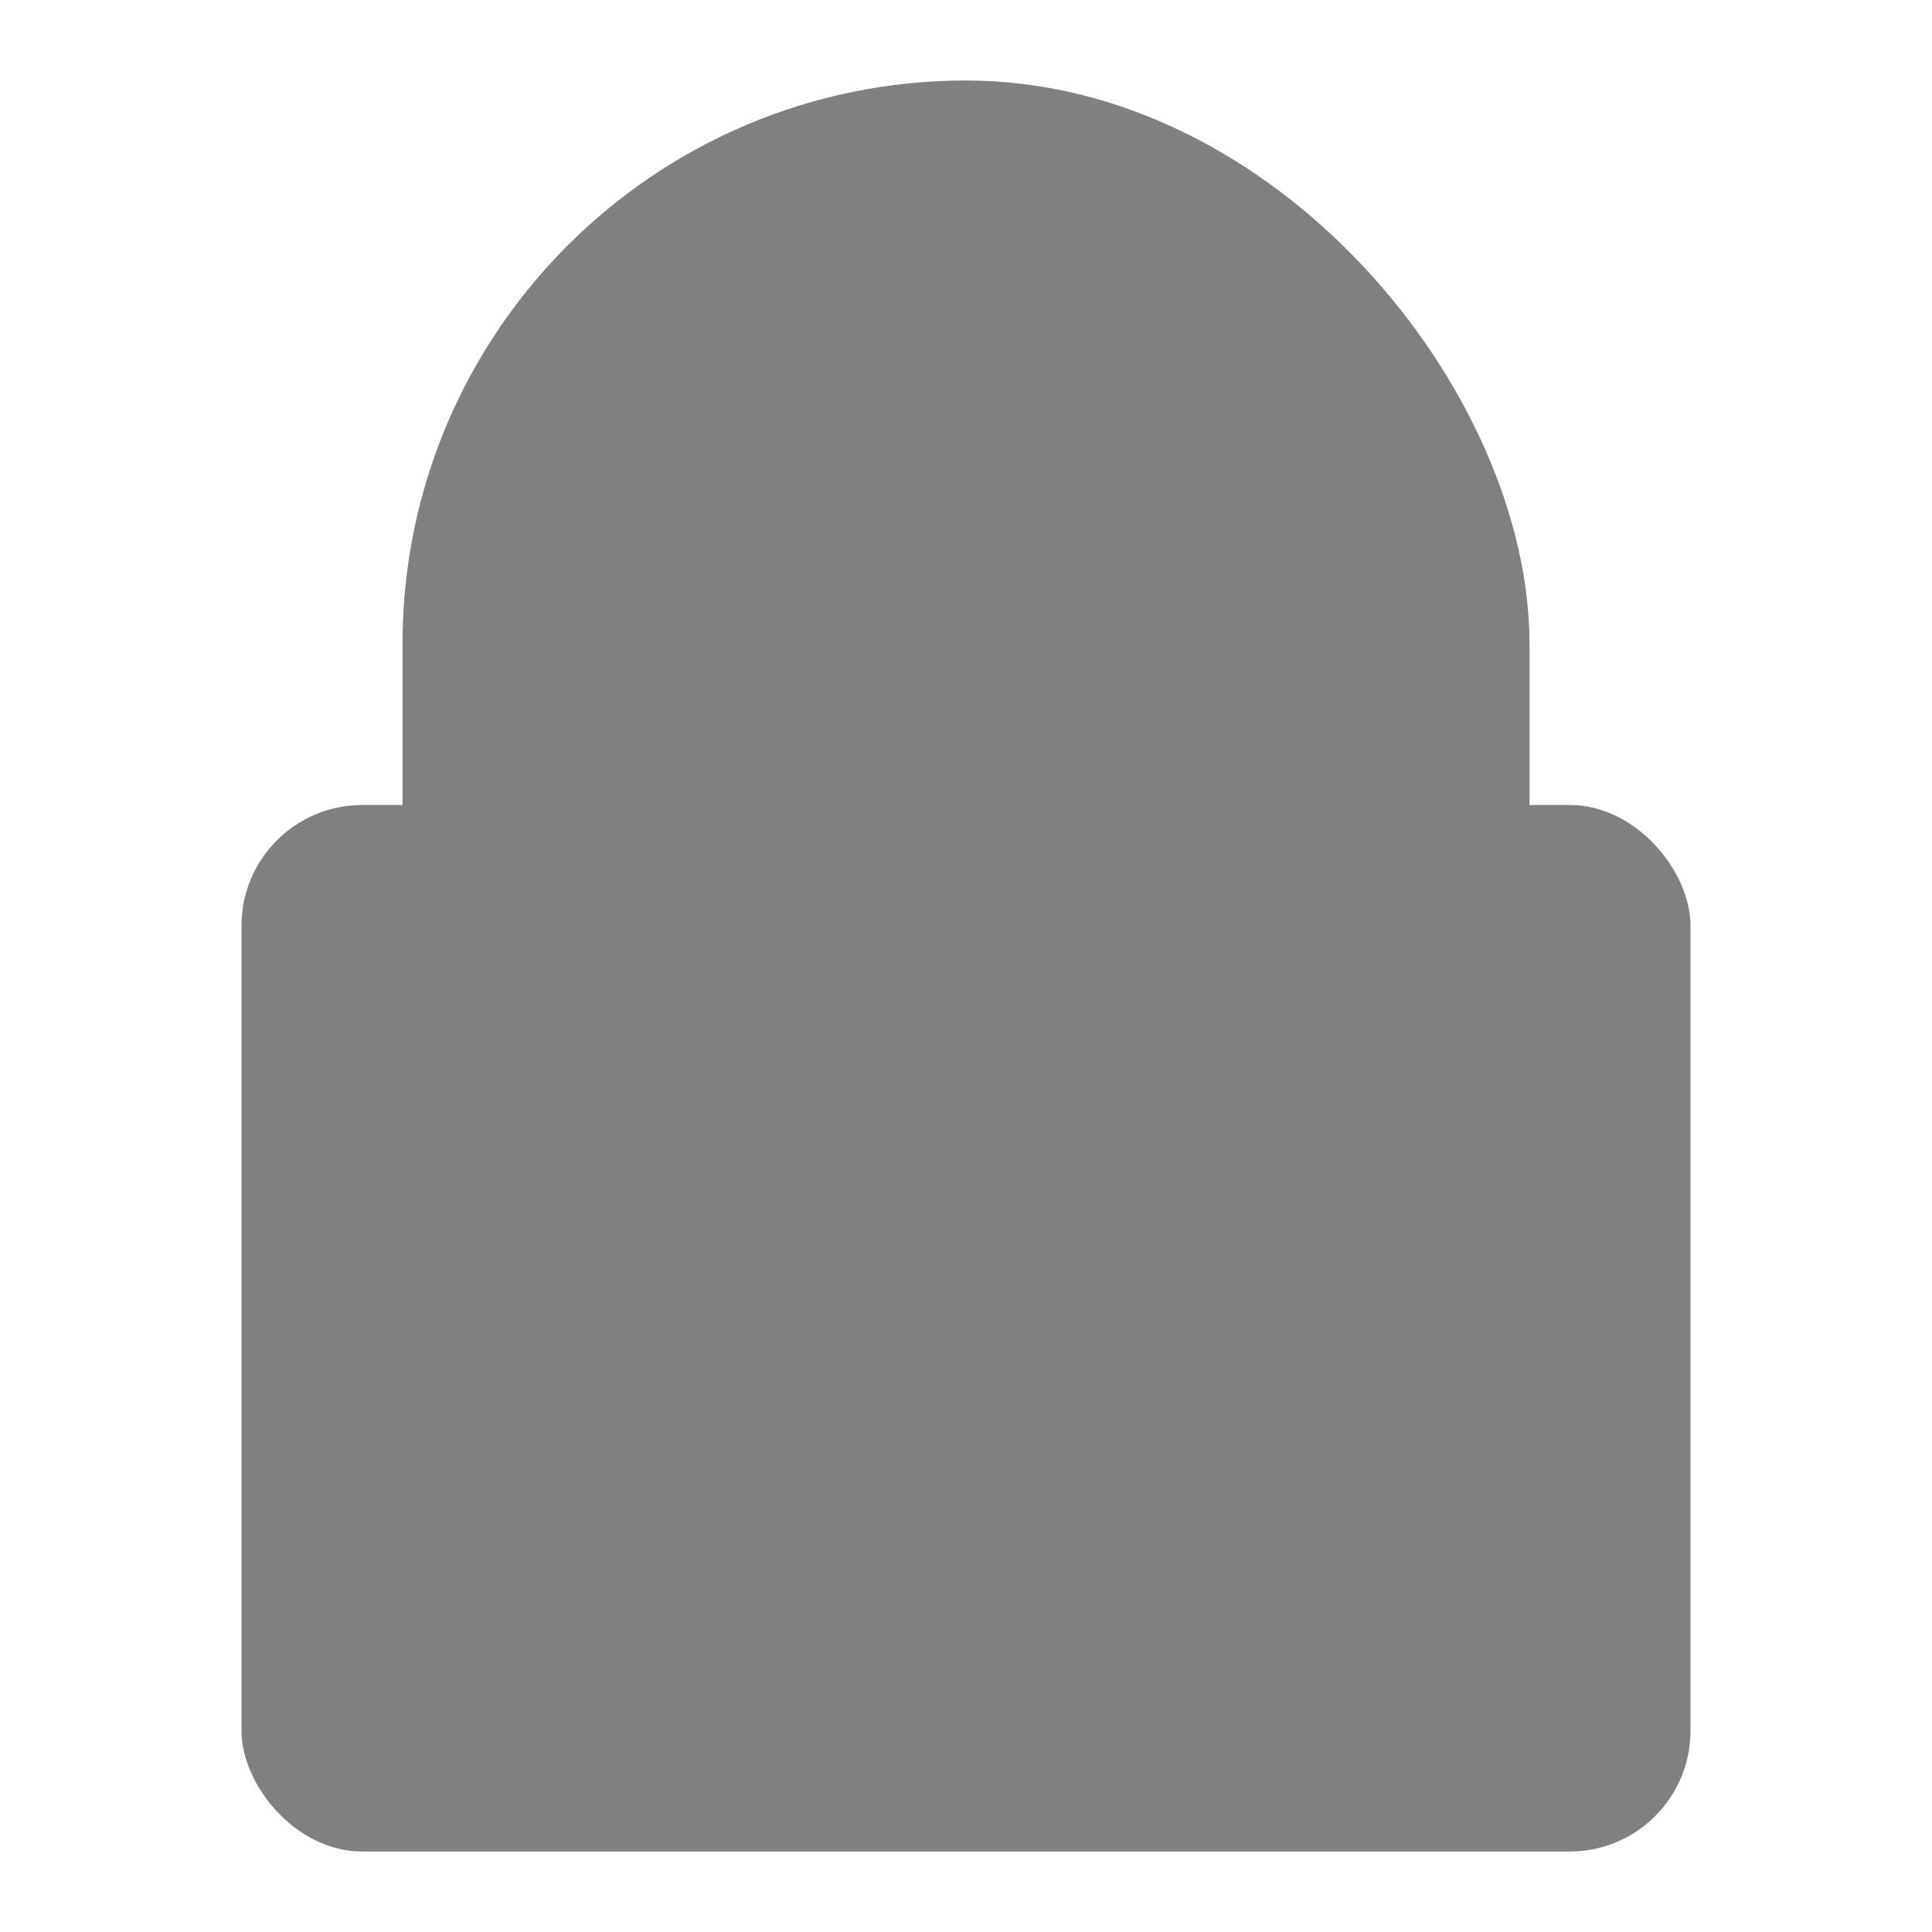 <svg xmlns="http://www.w3.org/2000/svg" xmlns:xlink="http://www.w3.org/1999/xlink" width="24" height="24" viewBox="0 0 24 24"><style>.icon-default{fill:gray}</style><defs><rect id="shape-lock-clasp-outer" width="14" height="20" x="5" y="1" rx="7" ry="7"/><rect id="shape-lock-clasp-inner" width="8" height="14" x="8" y="4" rx="4" ry="4"/><rect id="shape-lock-base" width="18" height="13" x="3" y="10" rx="1.5" ry="1.5"/><mask id="mask-clasp-cutout"><rect width="24" height="24" fill="#000"/><use fill="#fff" xlink:href="#shape-lock-clasp-outer"/><use fill="#000" xlink:href="#shape-lock-clasp-inner"/></mask></defs><use class="icon-default" mask="url(#mask-clasp-cutout)" xlink:href="#shape-lock-clasp-outer"/><use class="icon-default" xlink:href="#shape-lock-base"/></svg>